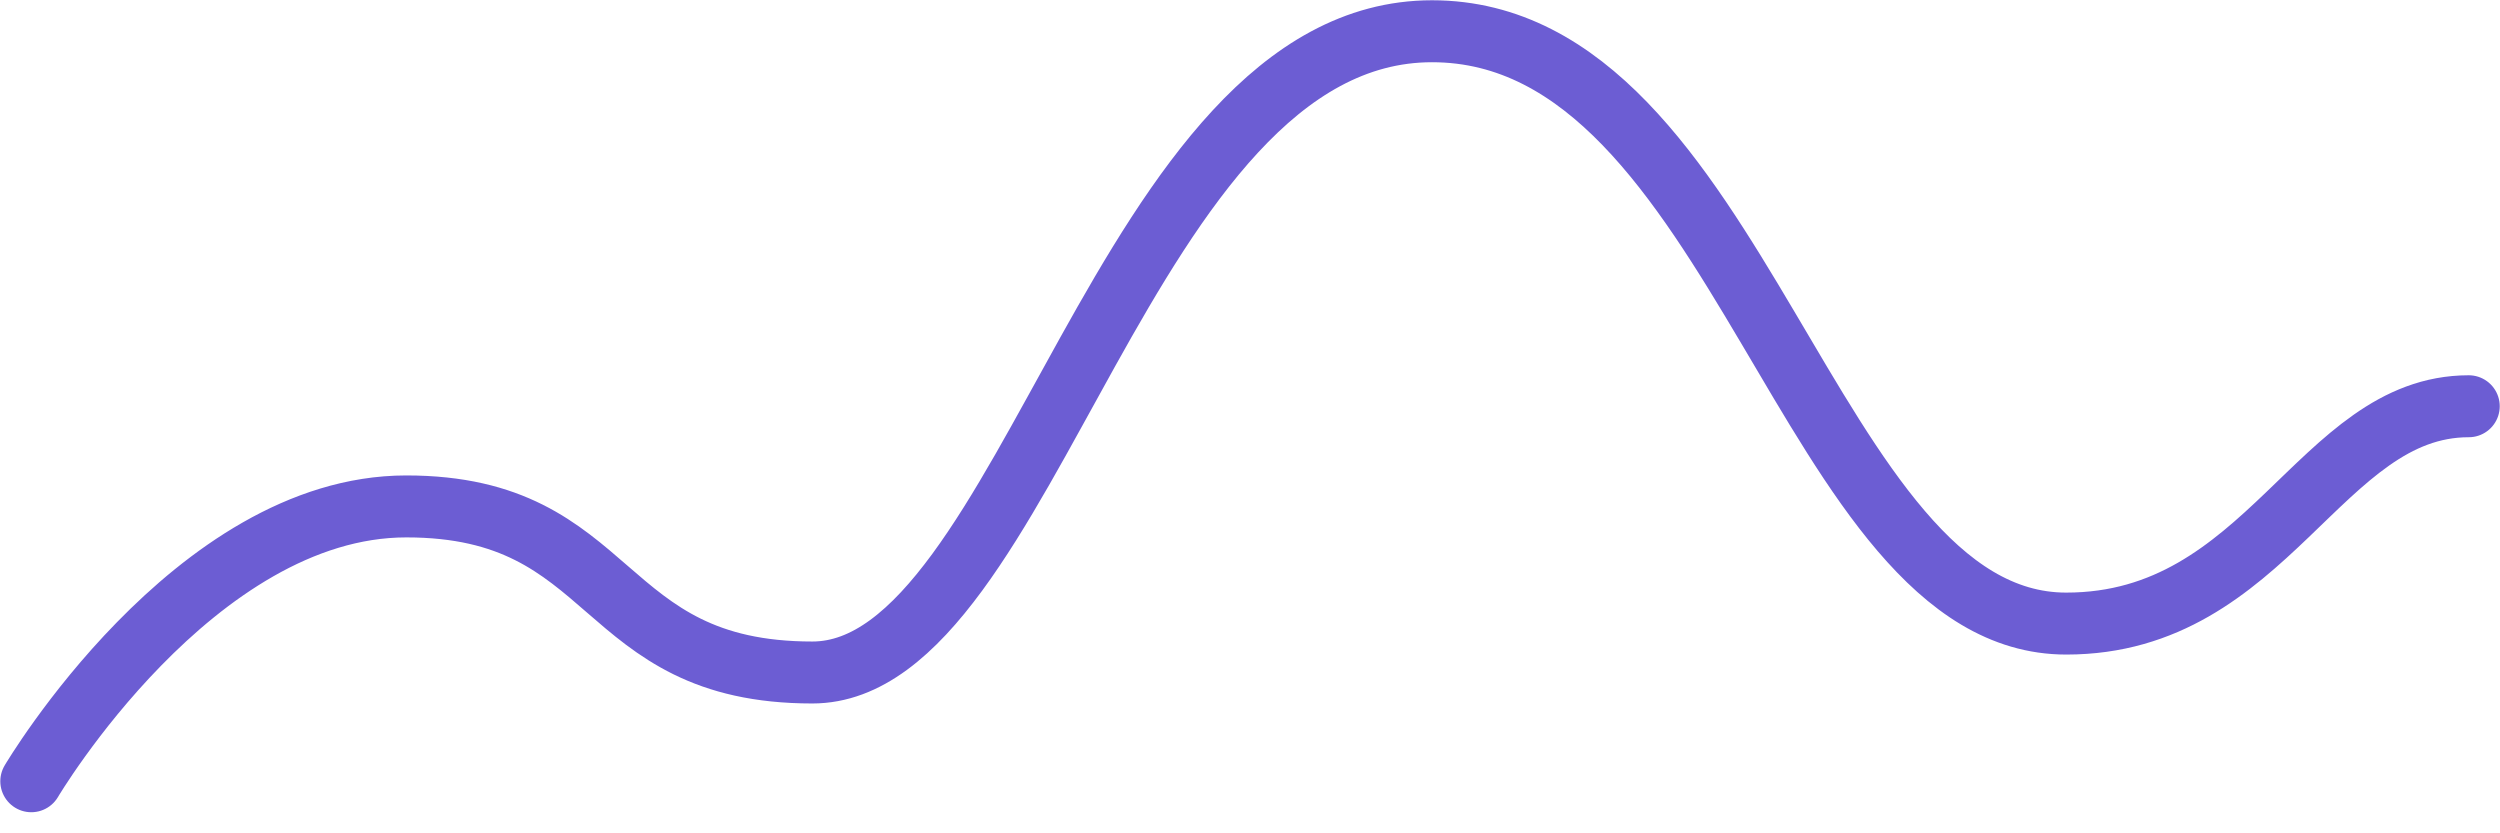 <svg width="60" height="20" viewBox="0 0 60 20" fill="none" xmlns="http://www.w3.org/2000/svg">
<path d="M0.751 18.75C0.751 18.75 4.653 12.154 9.751 12.154C14.848 12.154 14.291 16.14 19.496 16.14C24.701 16.14 26.956 0.75 34.368 0.75C41.78 0.75 43.372 14.966 49.589 14.966C54.432 14.966 55.671 9.75 59.25 9.75" stroke="#6C5DD3" stroke-width="1.487" stroke-linecap="round"/>
</svg>
